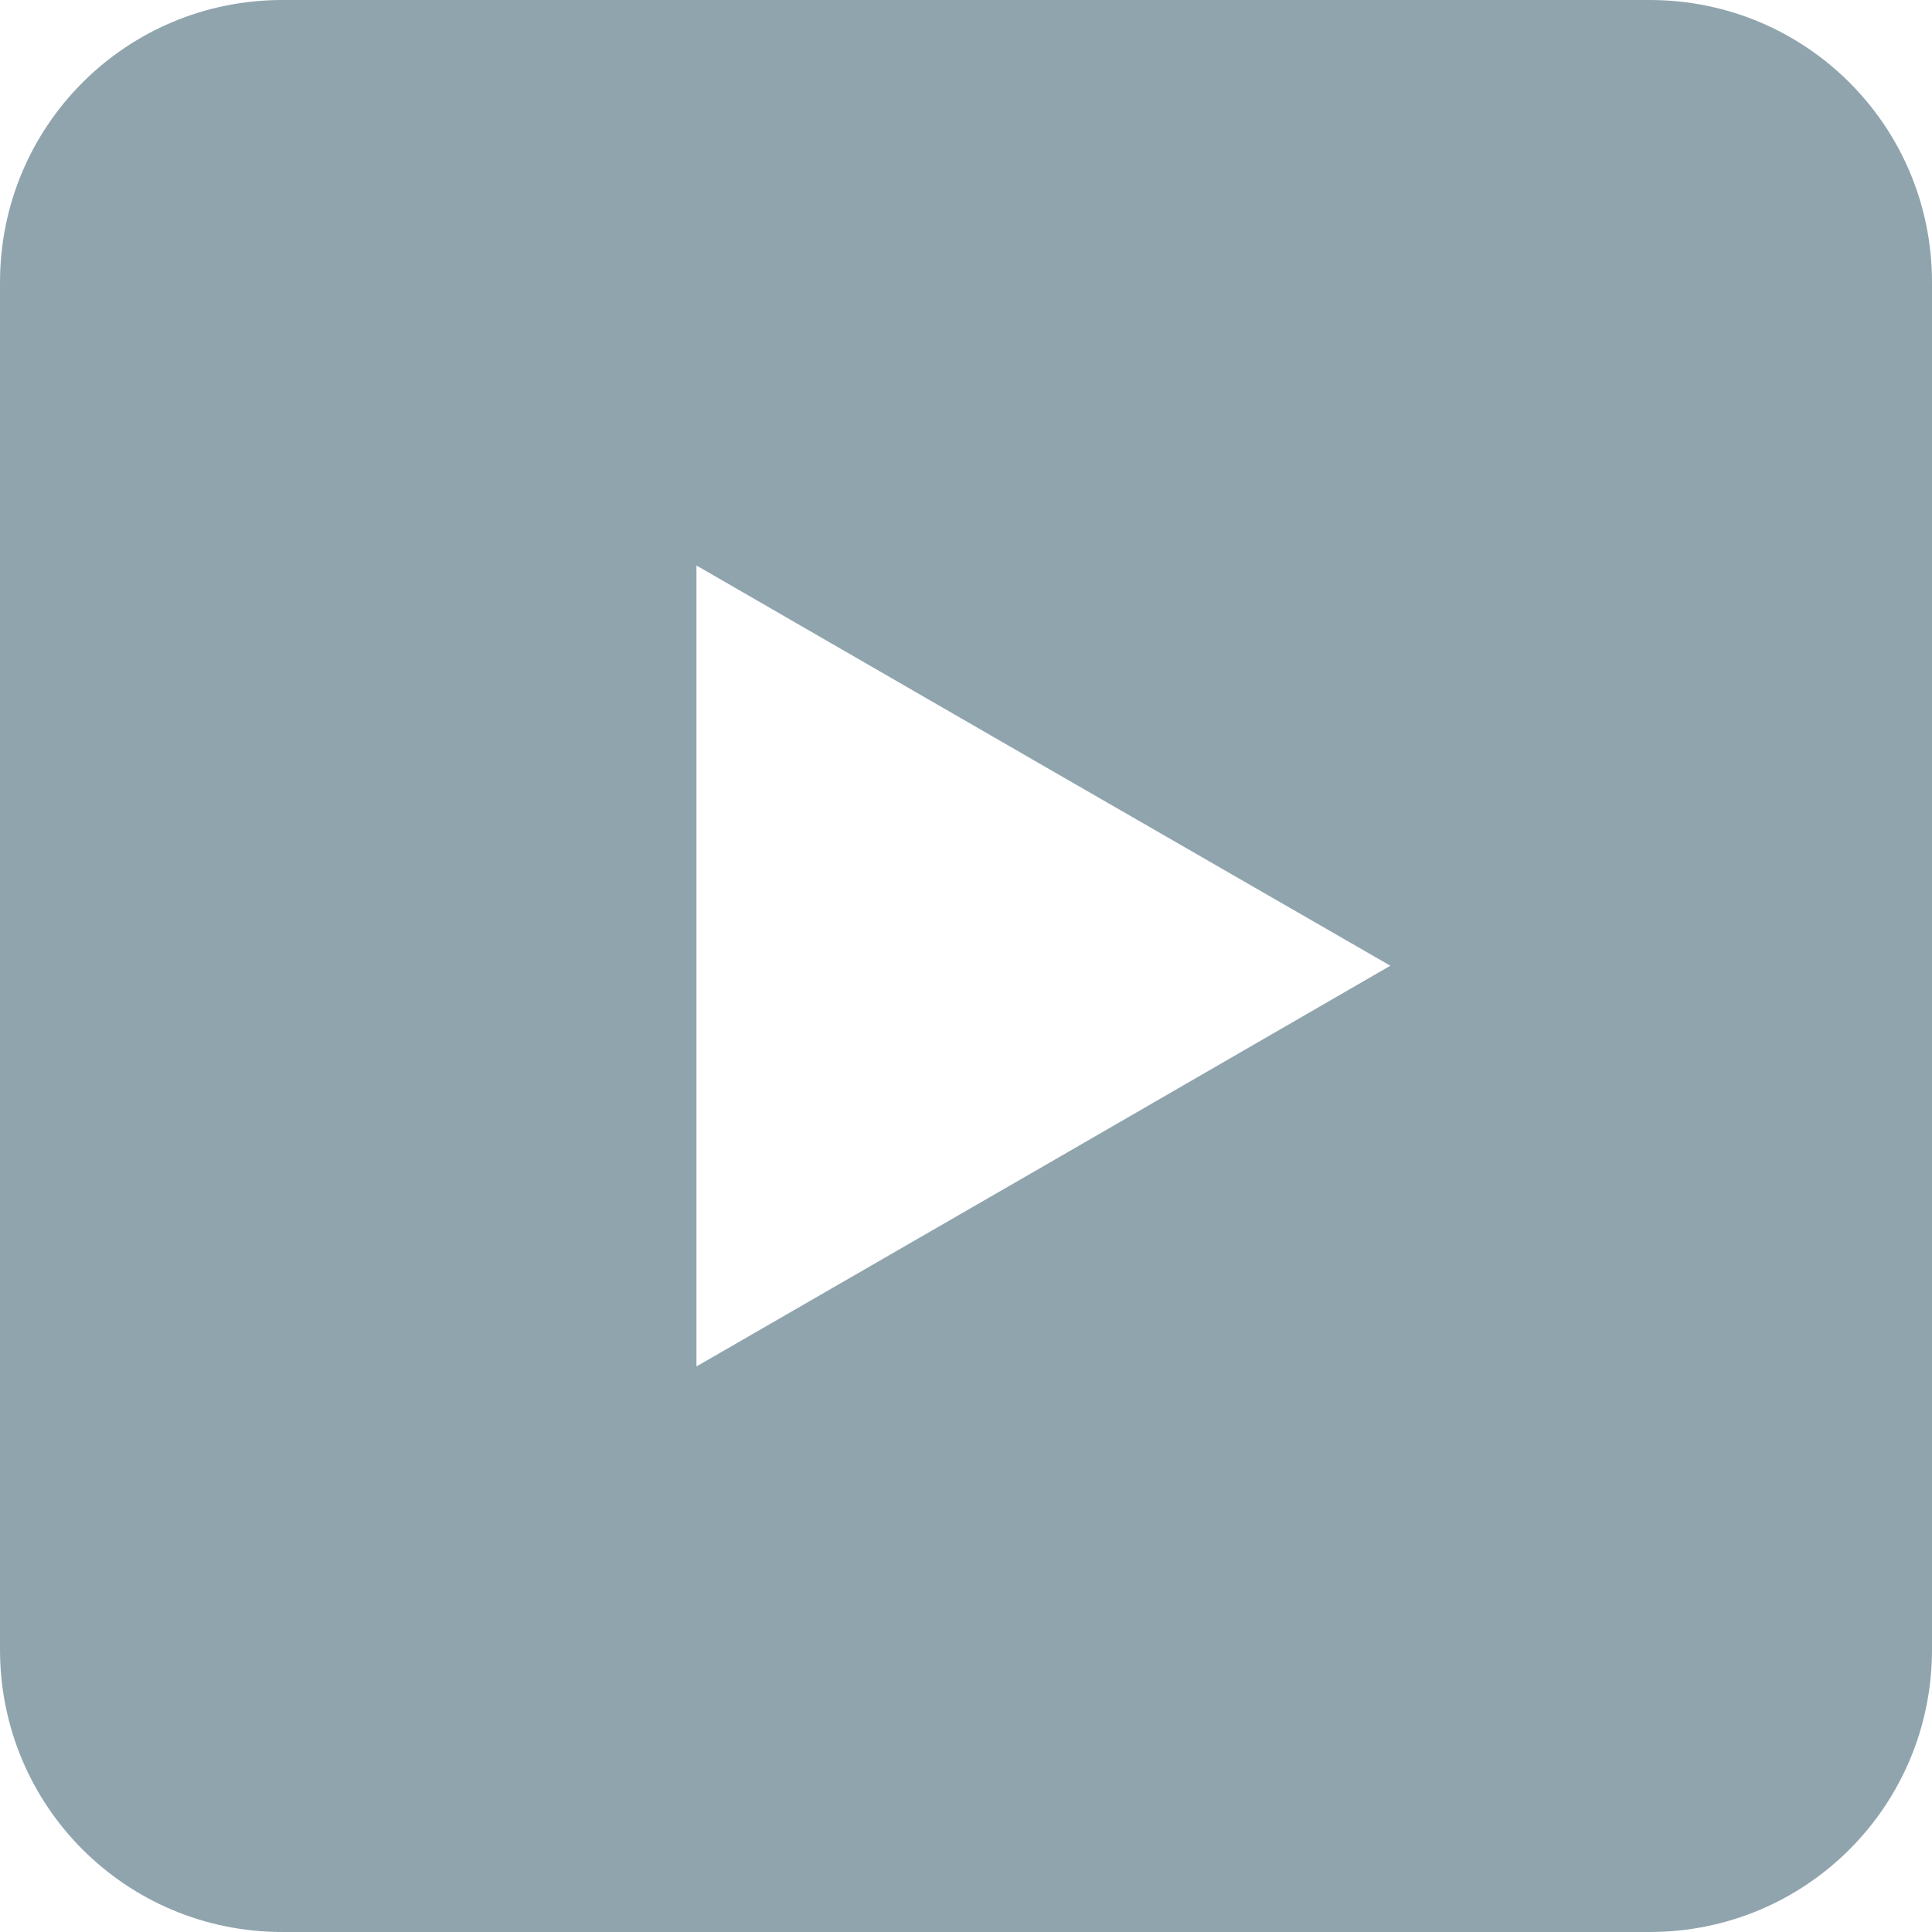<svg xmlns="http://www.w3.org/2000/svg" height="50" width="50" viewBox="0 0 10.583 10.583"><path d="M1.547 0C.69 0 0 .69 0 1.547v7.489c0 .857.69 1.547 1.547 1.547h7.489c.857 0 1.547-.69 1.547-1.547v-7.49C10.583.69 9.893 0 9.036 0h-7.49zm2.267 3.097l1.9 1.097L7.616 5.29l-1.9 1.098-1.901 1.097V3.097z" fill="#90a4ae"/></svg>